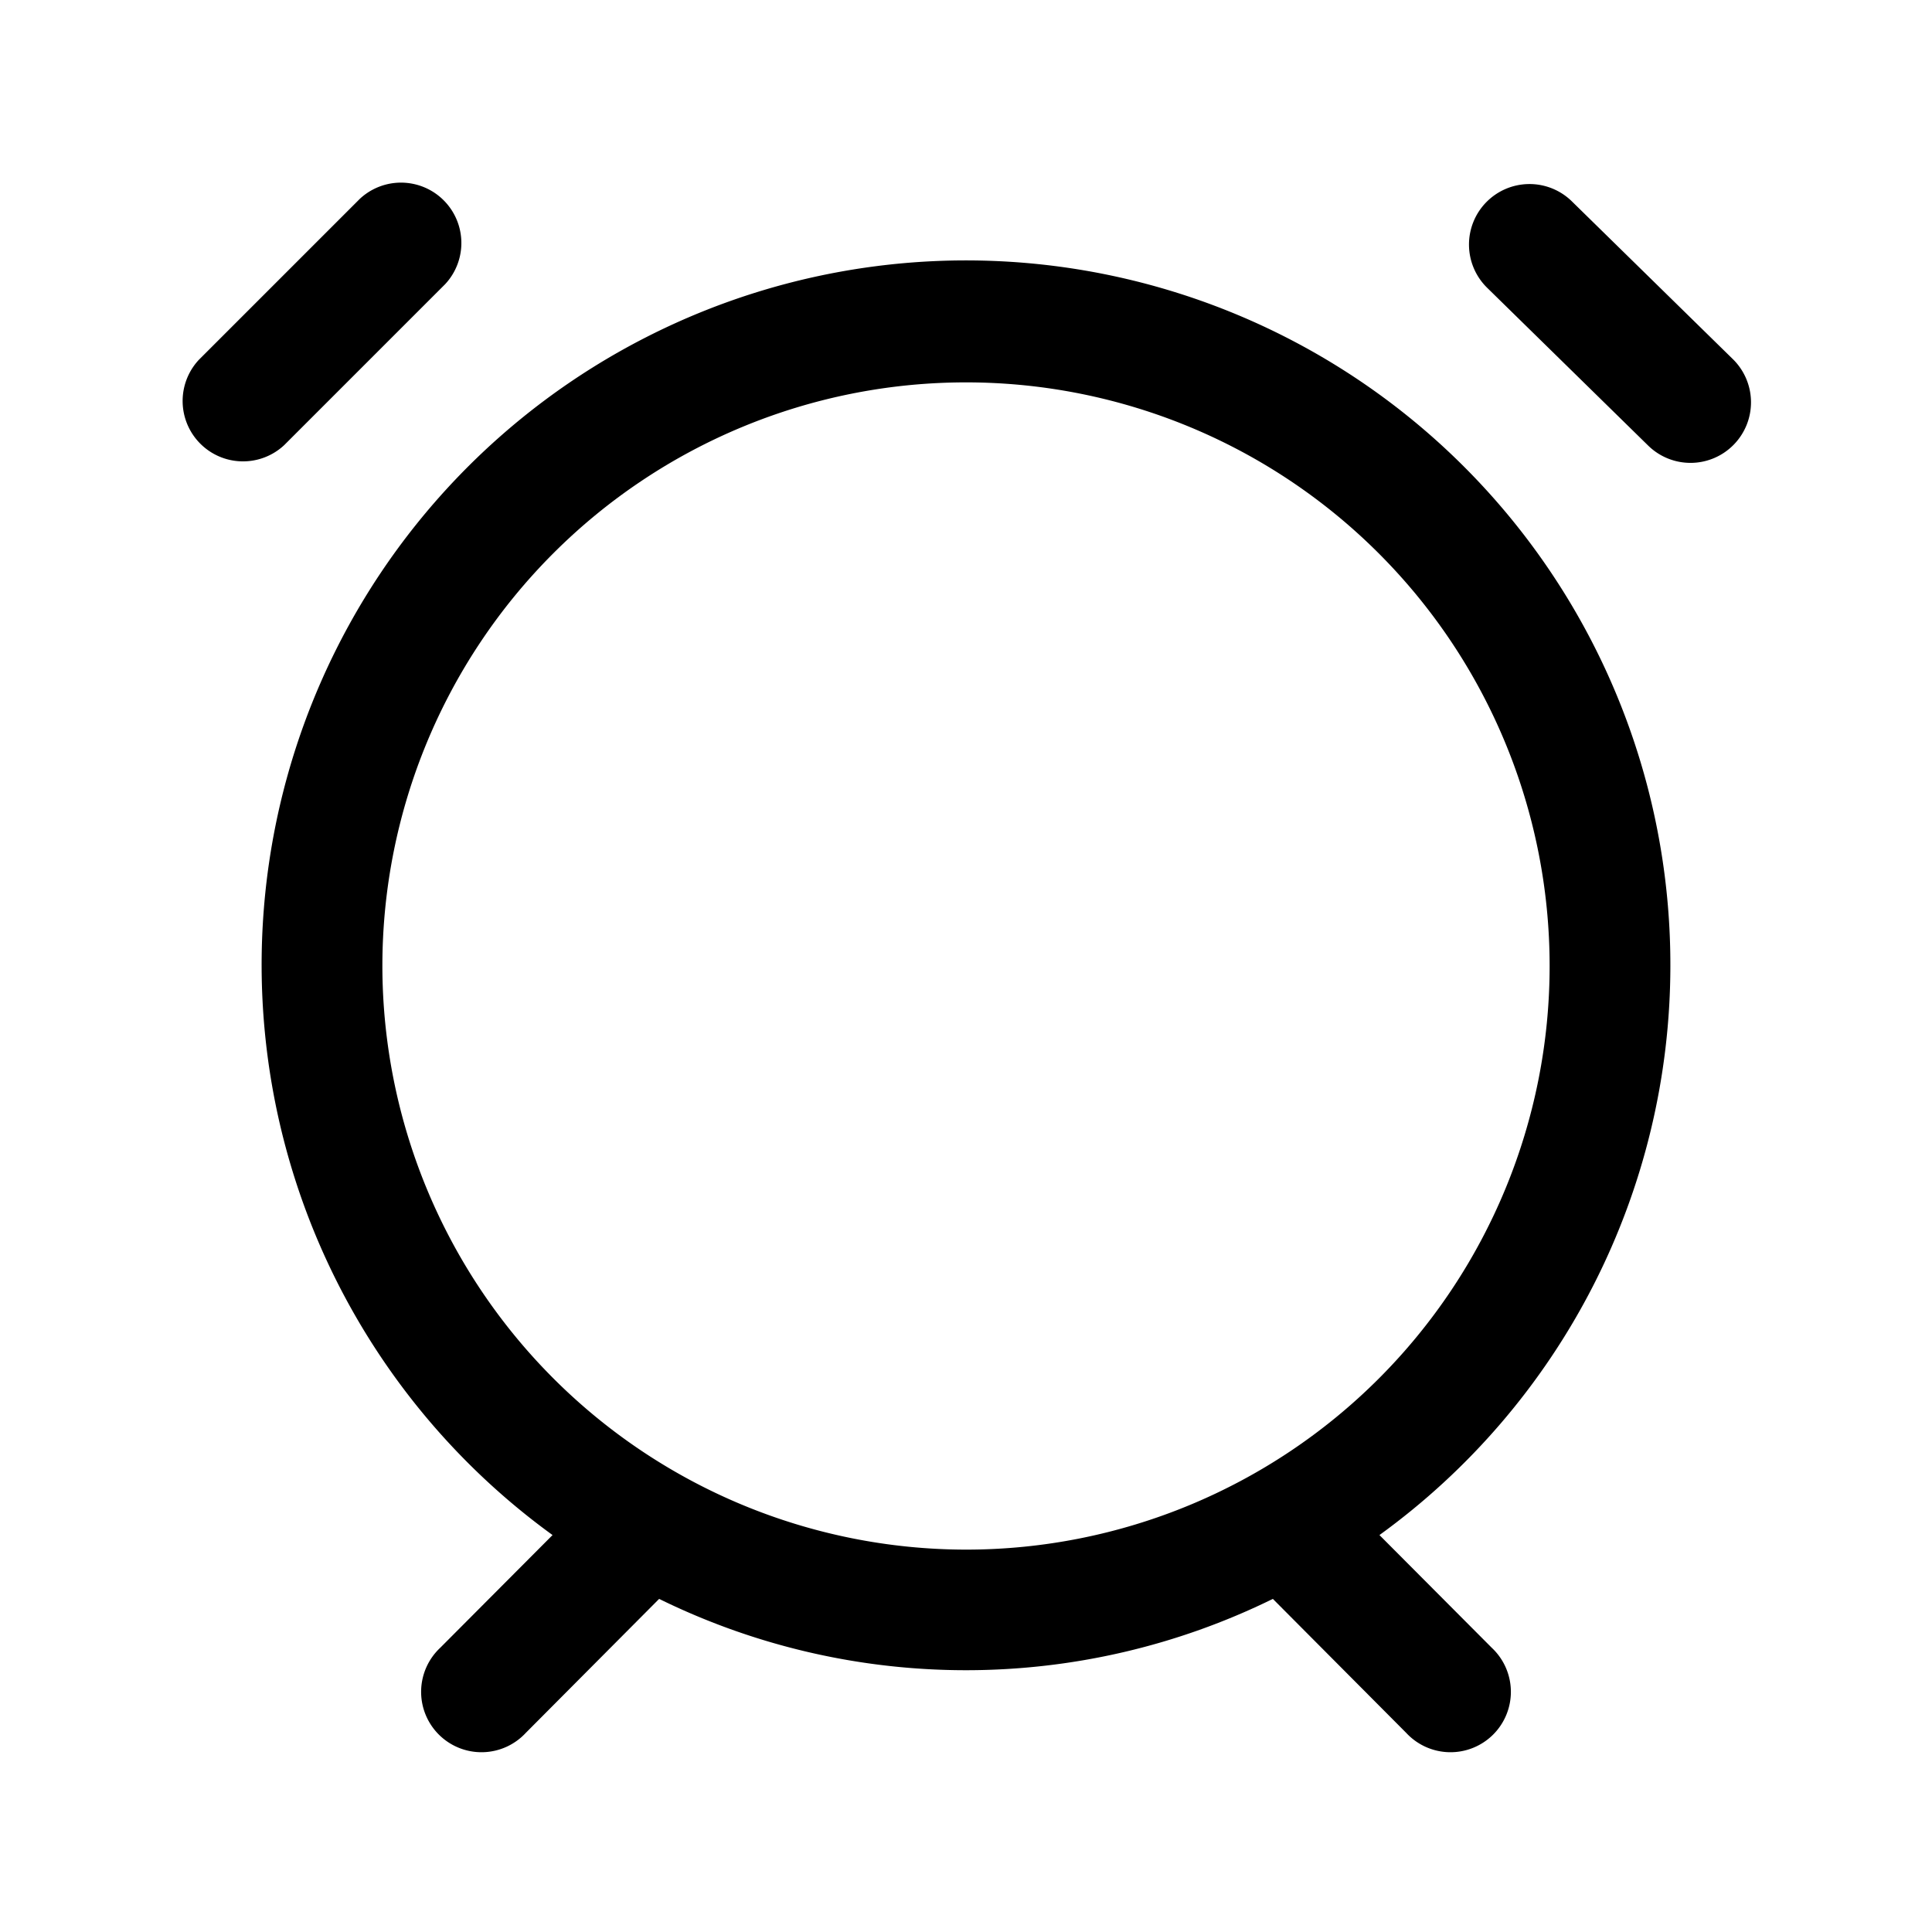 <svg id="Layer" xmlns="http://www.w3.org/2000/svg" viewBox="0 0 24 24">

  <path id="alarm-clock-empty" fill="#000000"
    d="M20.75,12A8.75,8.75,0,1,0,6.864,19.069l-1.395,1.4a.75.75,0,1,0,1.062,1.058l1.657-1.665a8.644,8.644,0,0,0,7.624,0l1.657,1.665a.75.75,0,1,0,1.062-1.058l-1.395-1.4A8.736,8.736,0,0,0,20.75,12Zm-16,0A7.25,7.25,0,1,1,12,19.25,7.258,7.258,0,0,1,4.75,12ZM21.536,5.525a.751.751,0,0,1-1.061.011l-2-1.96A.75.75,0,0,1,19.525,2.5l2,1.96A.752.752,0,0,1,21.536,5.525ZM3.53,5.53A.75.75,0,0,1,2.47,4.47l2-2A.75.75,0,0,1,5.53,3.53Z" />
</svg>
